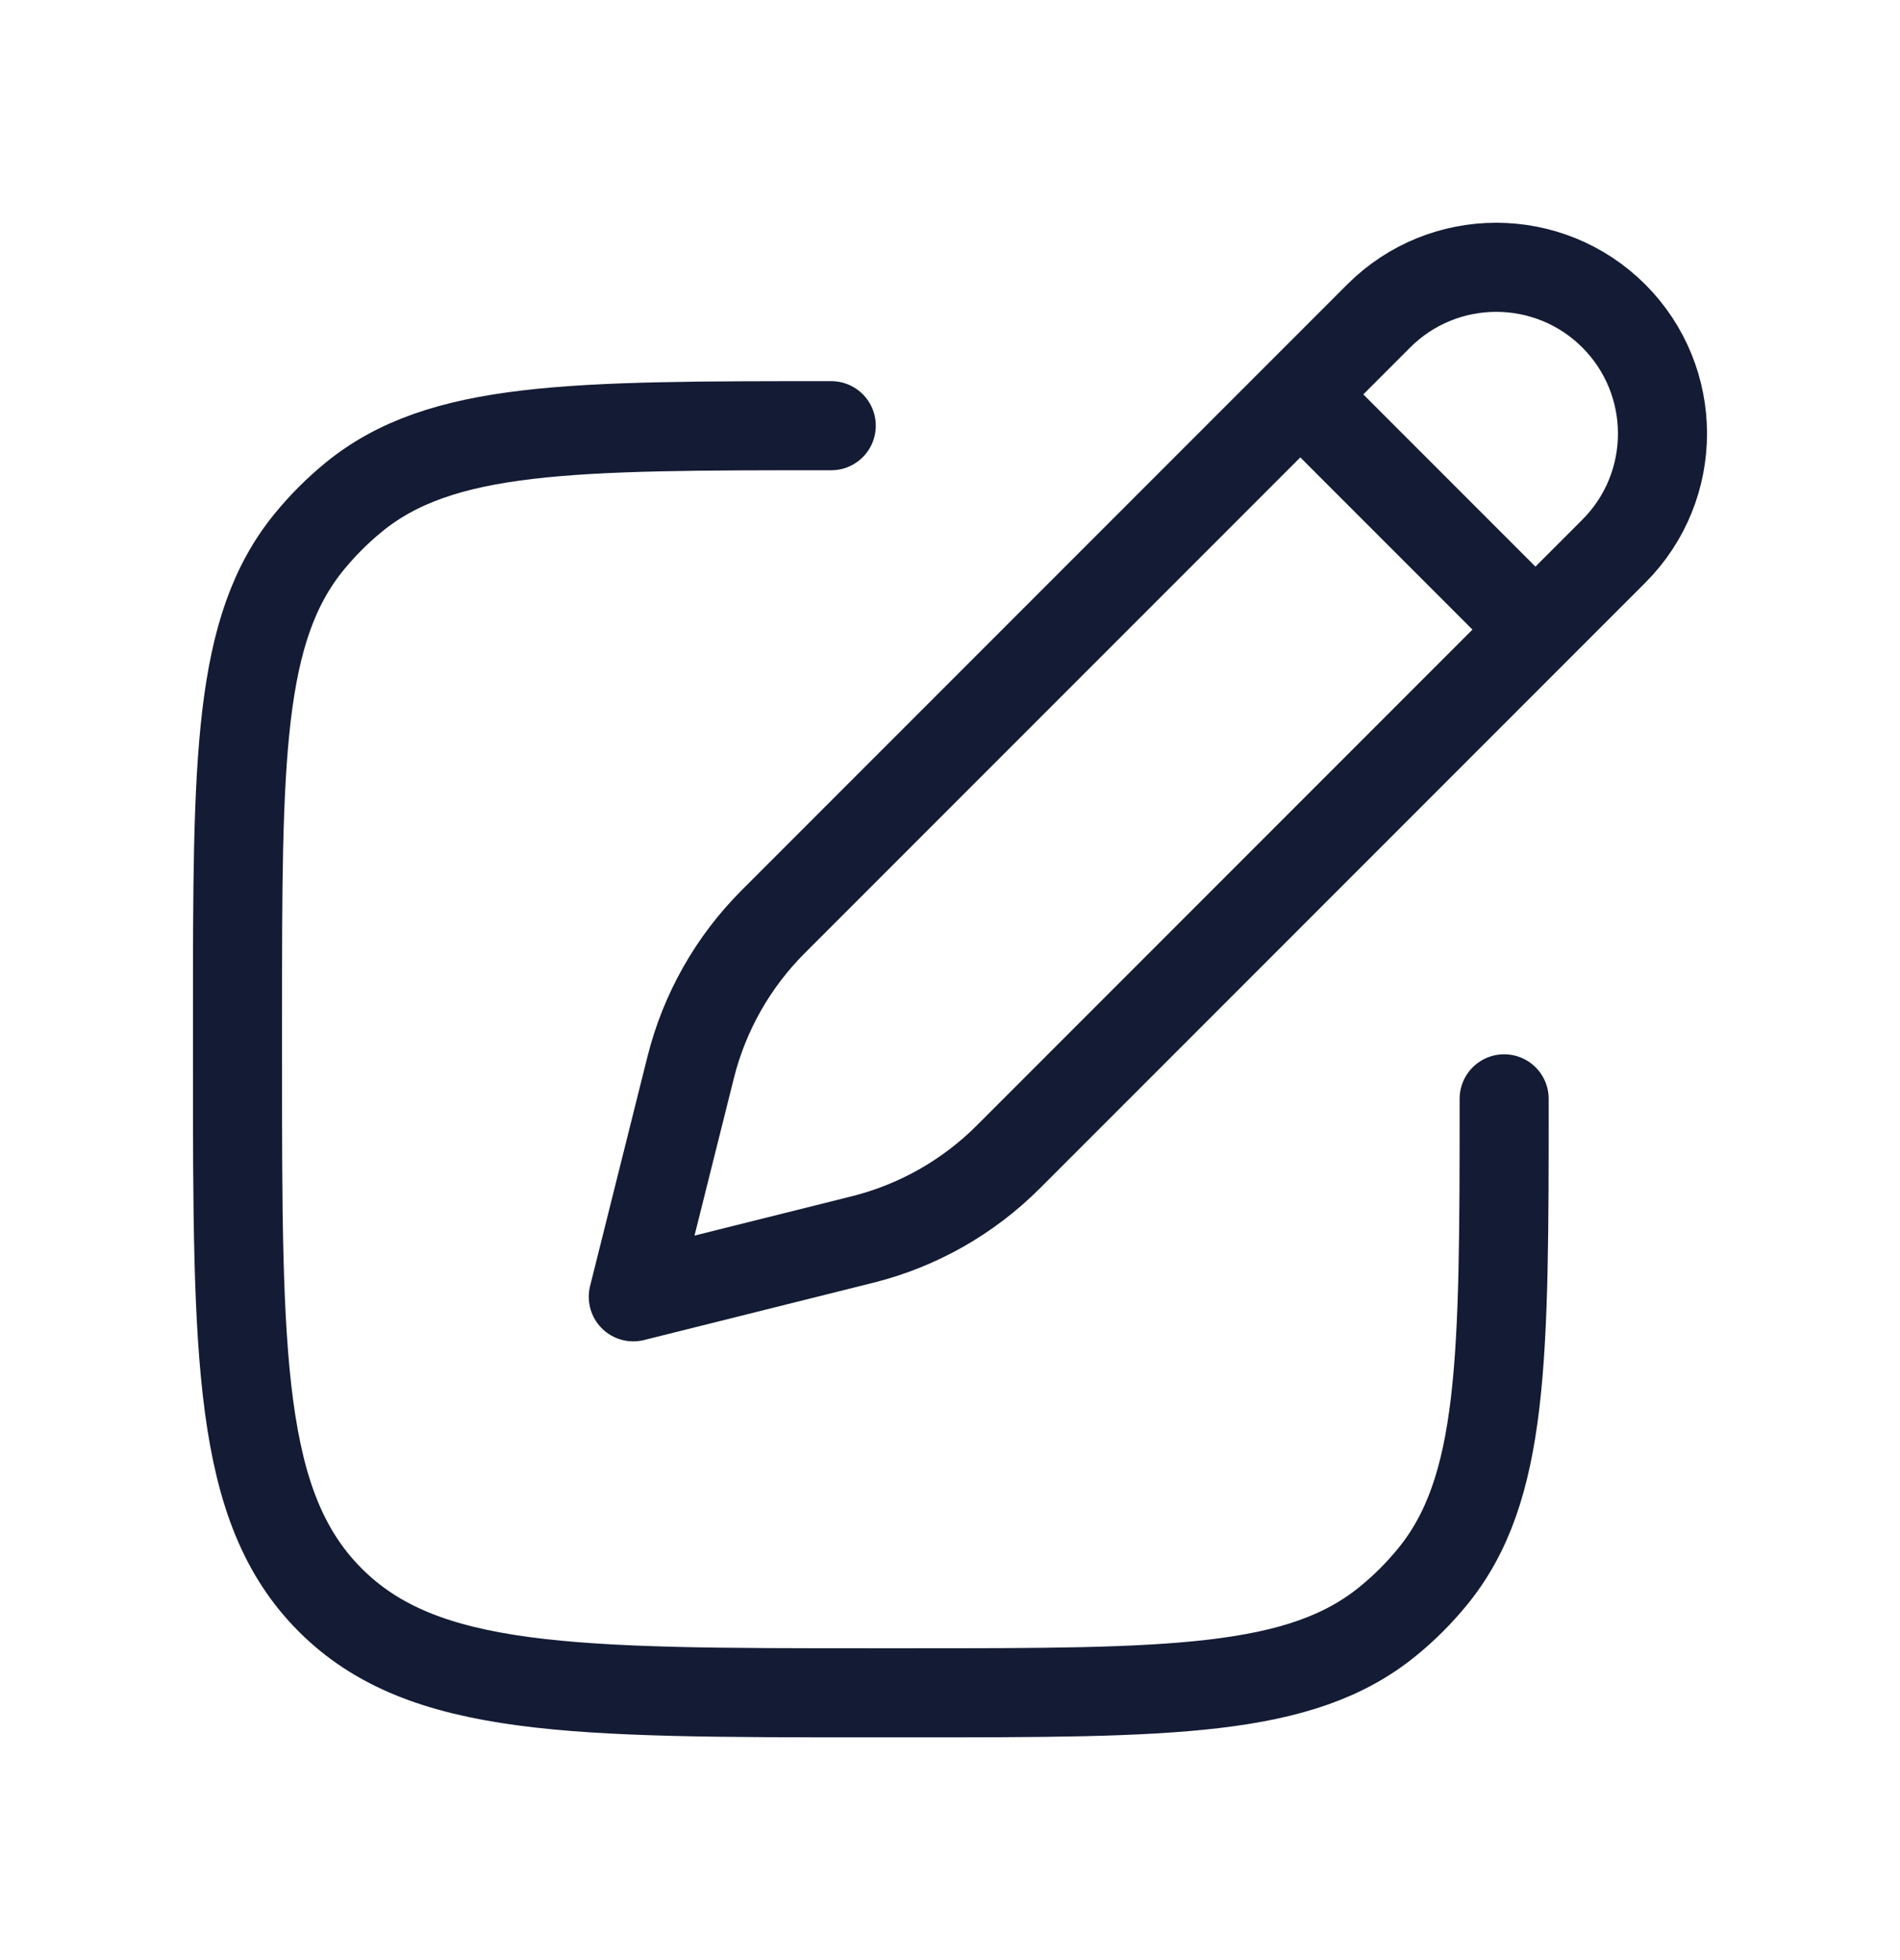 <svg width="32" height="33" viewBox="0 0 32 33" fill="none" xmlns="http://www.w3.org/2000/svg">
<path d="M21.9 6.64L23.22 5.32C24.313 4.227 26.086 4.227 27.18 5.32C28.273 6.414 28.273 8.187 27.18 9.28L25.86 10.6M21.9 6.64L13.021 15.519C12.344 16.196 11.864 17.044 11.632 17.972L10.666 21.833L14.528 20.868C15.456 20.636 16.304 20.156 16.981 19.479L25.86 10.6M21.9 6.64L25.86 10.6" stroke="#141B34" stroke-width="1.5" stroke-linejoin="round"/>
<path d="M25.333 18.5C25.333 22.883 25.333 25.075 24.123 26.55C23.901 26.82 23.654 27.068 23.383 27.289C21.908 28.5 19.716 28.5 15.333 28.5H14.667C9.638 28.5 7.124 28.5 5.562 26.938C4 25.376 4 22.862 4 17.833V17.167C4 12.783 4 10.592 5.211 9.117C5.432 8.847 5.68 8.599 5.95 8.377C7.425 7.167 9.617 7.167 14 7.167" stroke="#141B34" stroke-width="1.5" stroke-linecap="round" stroke-linejoin="round"/>
</svg>
